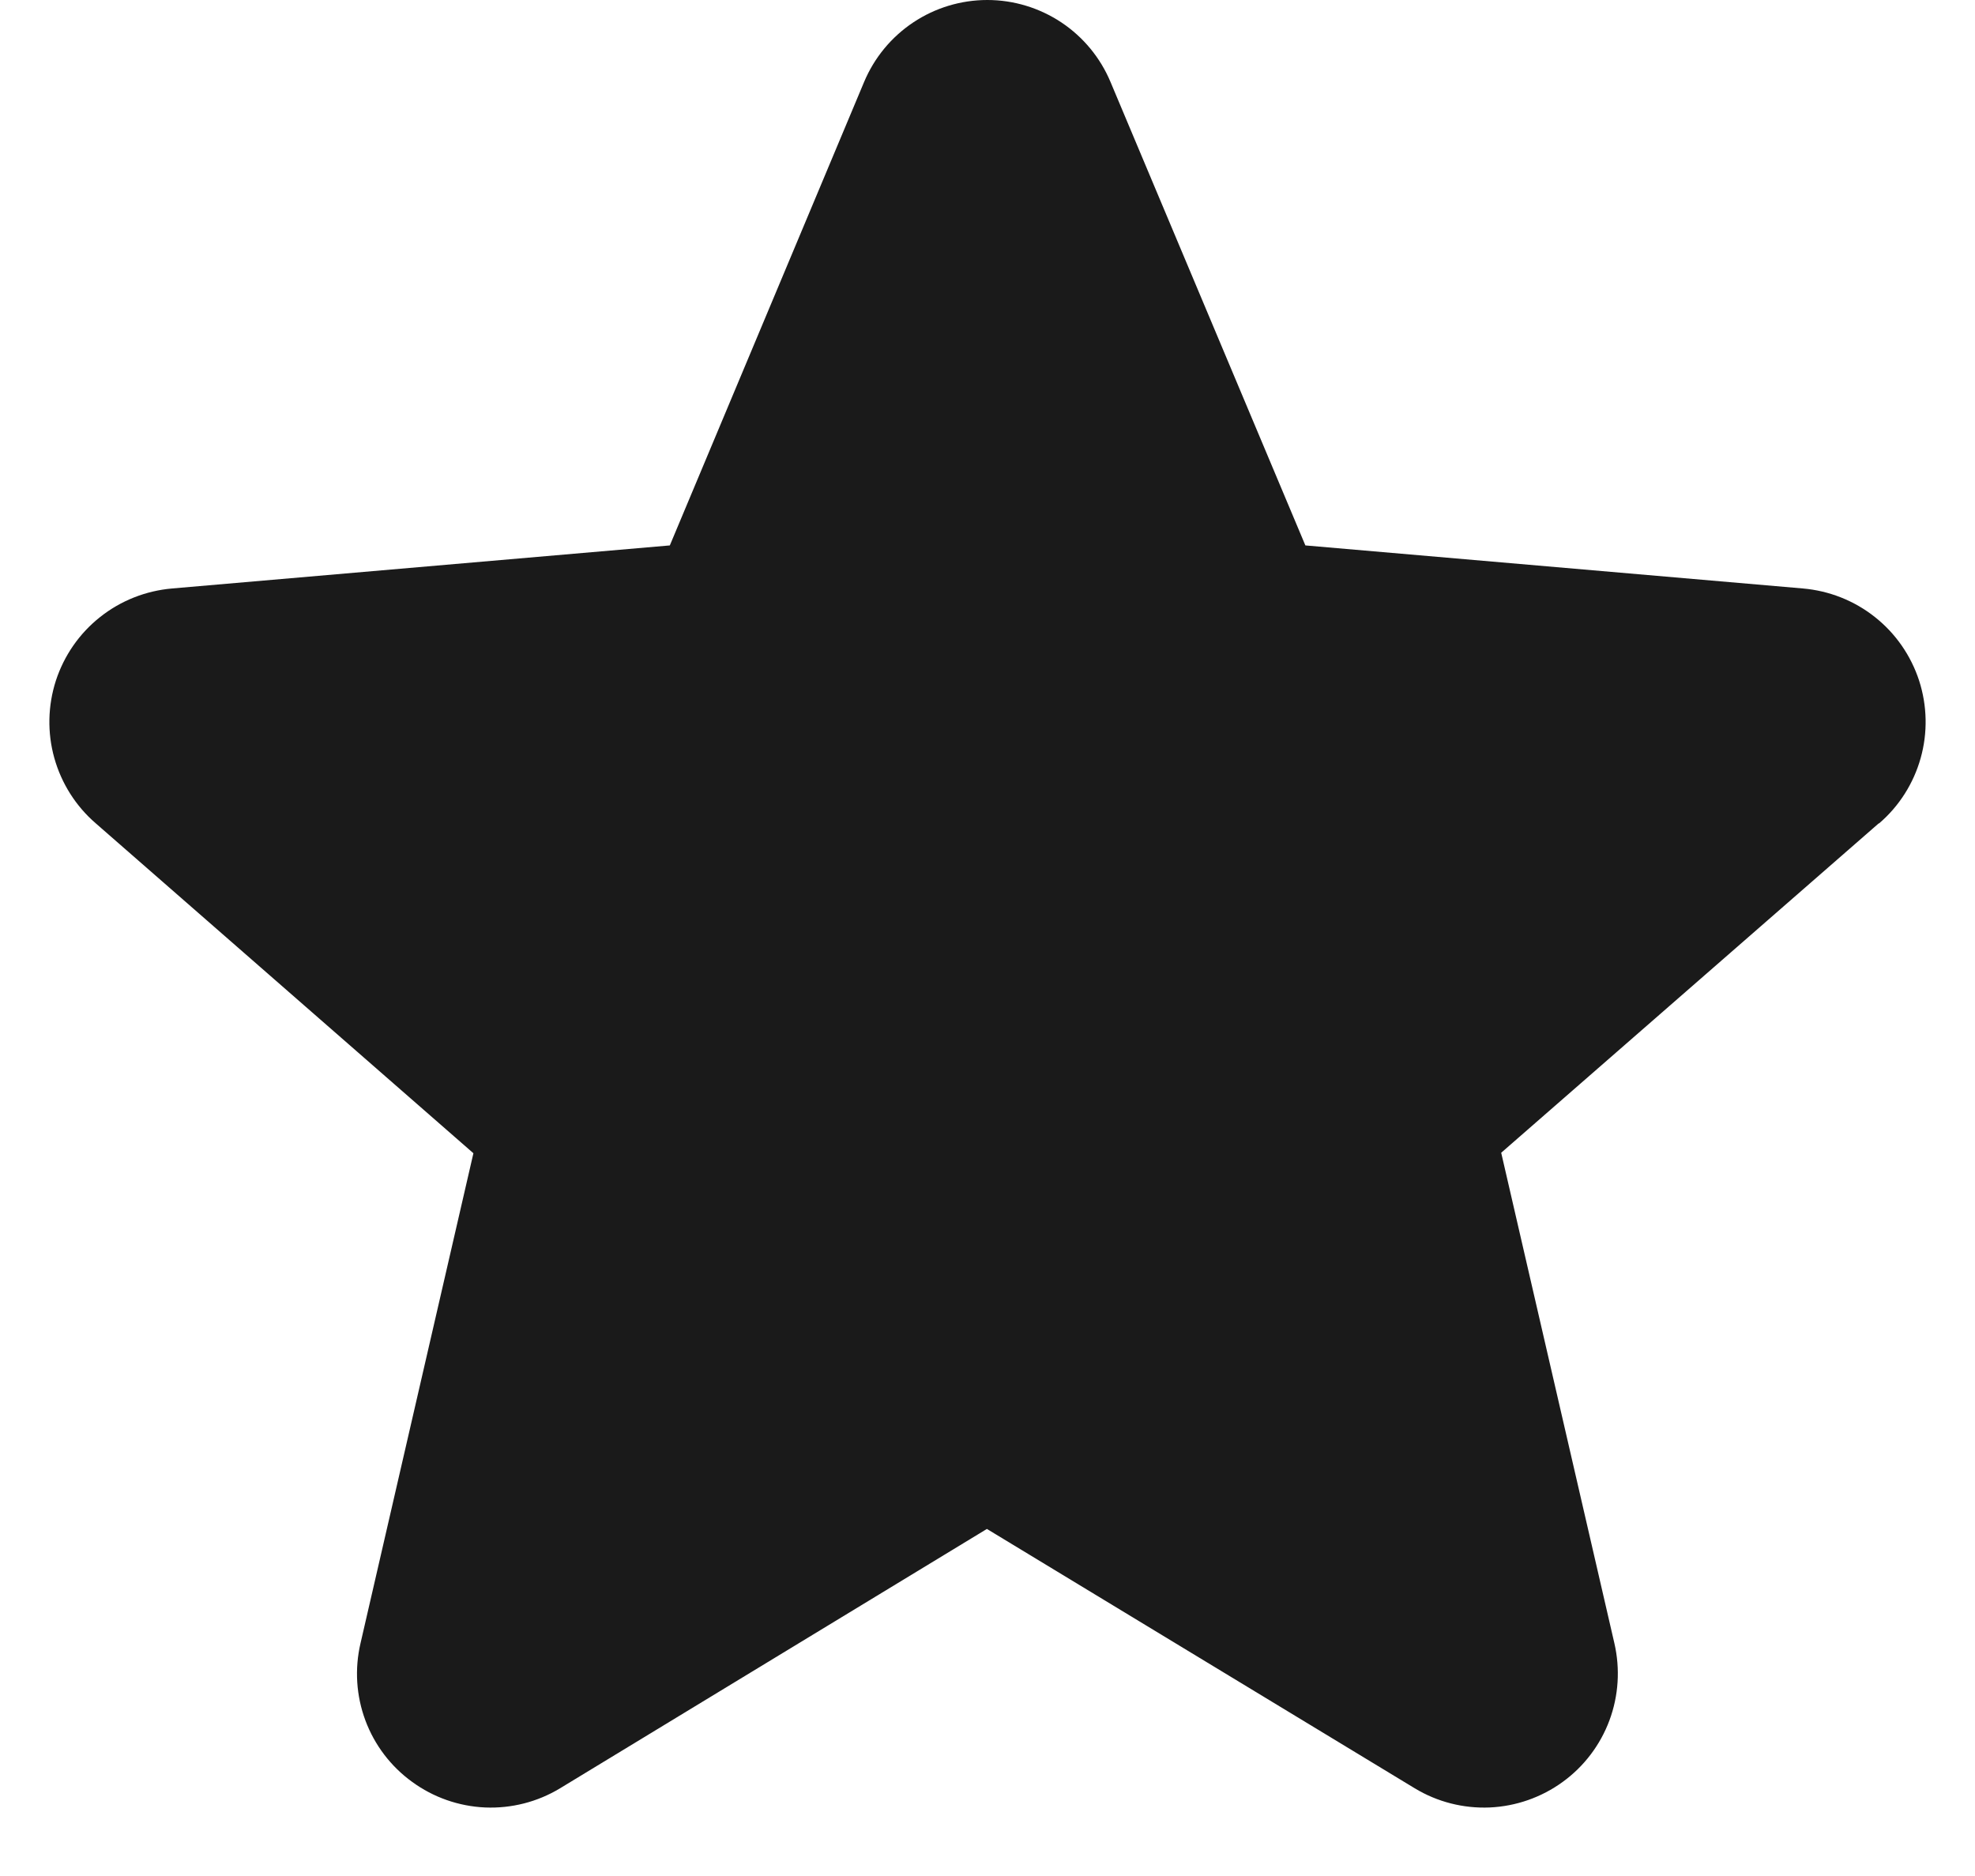 <svg width="20" height="19" viewBox="0 0 20 19" fill="none" xmlns="http://www.w3.org/2000/svg">
<path d="M19.025 8.339L15.202 11.675L16.348 16.642C16.408 16.902 16.391 17.174 16.298 17.424C16.205 17.674 16.04 17.891 15.825 18.047C15.609 18.204 15.352 18.294 15.085 18.306C14.819 18.317 14.555 18.25 14.327 18.112L9.994 15.485L5.671 18.112C5.443 18.25 5.179 18.317 4.913 18.306C4.646 18.294 4.389 18.204 4.174 18.047C3.958 17.891 3.793 17.674 3.7 17.424C3.607 17.174 3.59 16.902 3.651 16.642L4.794 11.68L0.97 8.339C0.768 8.165 0.622 7.934 0.55 7.677C0.478 7.42 0.484 7.147 0.566 6.893C0.649 6.639 0.804 6.415 1.014 6.249C1.223 6.083 1.477 5.983 1.743 5.96L6.783 5.524L8.75 0.831C8.853 0.585 9.026 0.375 9.248 0.227C9.47 0.079 9.731 0 9.998 0C10.265 0 10.525 0.079 10.748 0.227C10.97 0.375 11.143 0.585 11.246 0.831L13.219 5.524L18.257 5.96C18.523 5.983 18.777 6.083 18.986 6.249C19.196 6.415 19.351 6.639 19.434 6.893C19.516 7.147 19.522 7.42 19.45 7.677C19.378 7.934 19.232 8.165 19.029 8.339H19.025Z" fill="#1A1A1A"/>
</svg>
